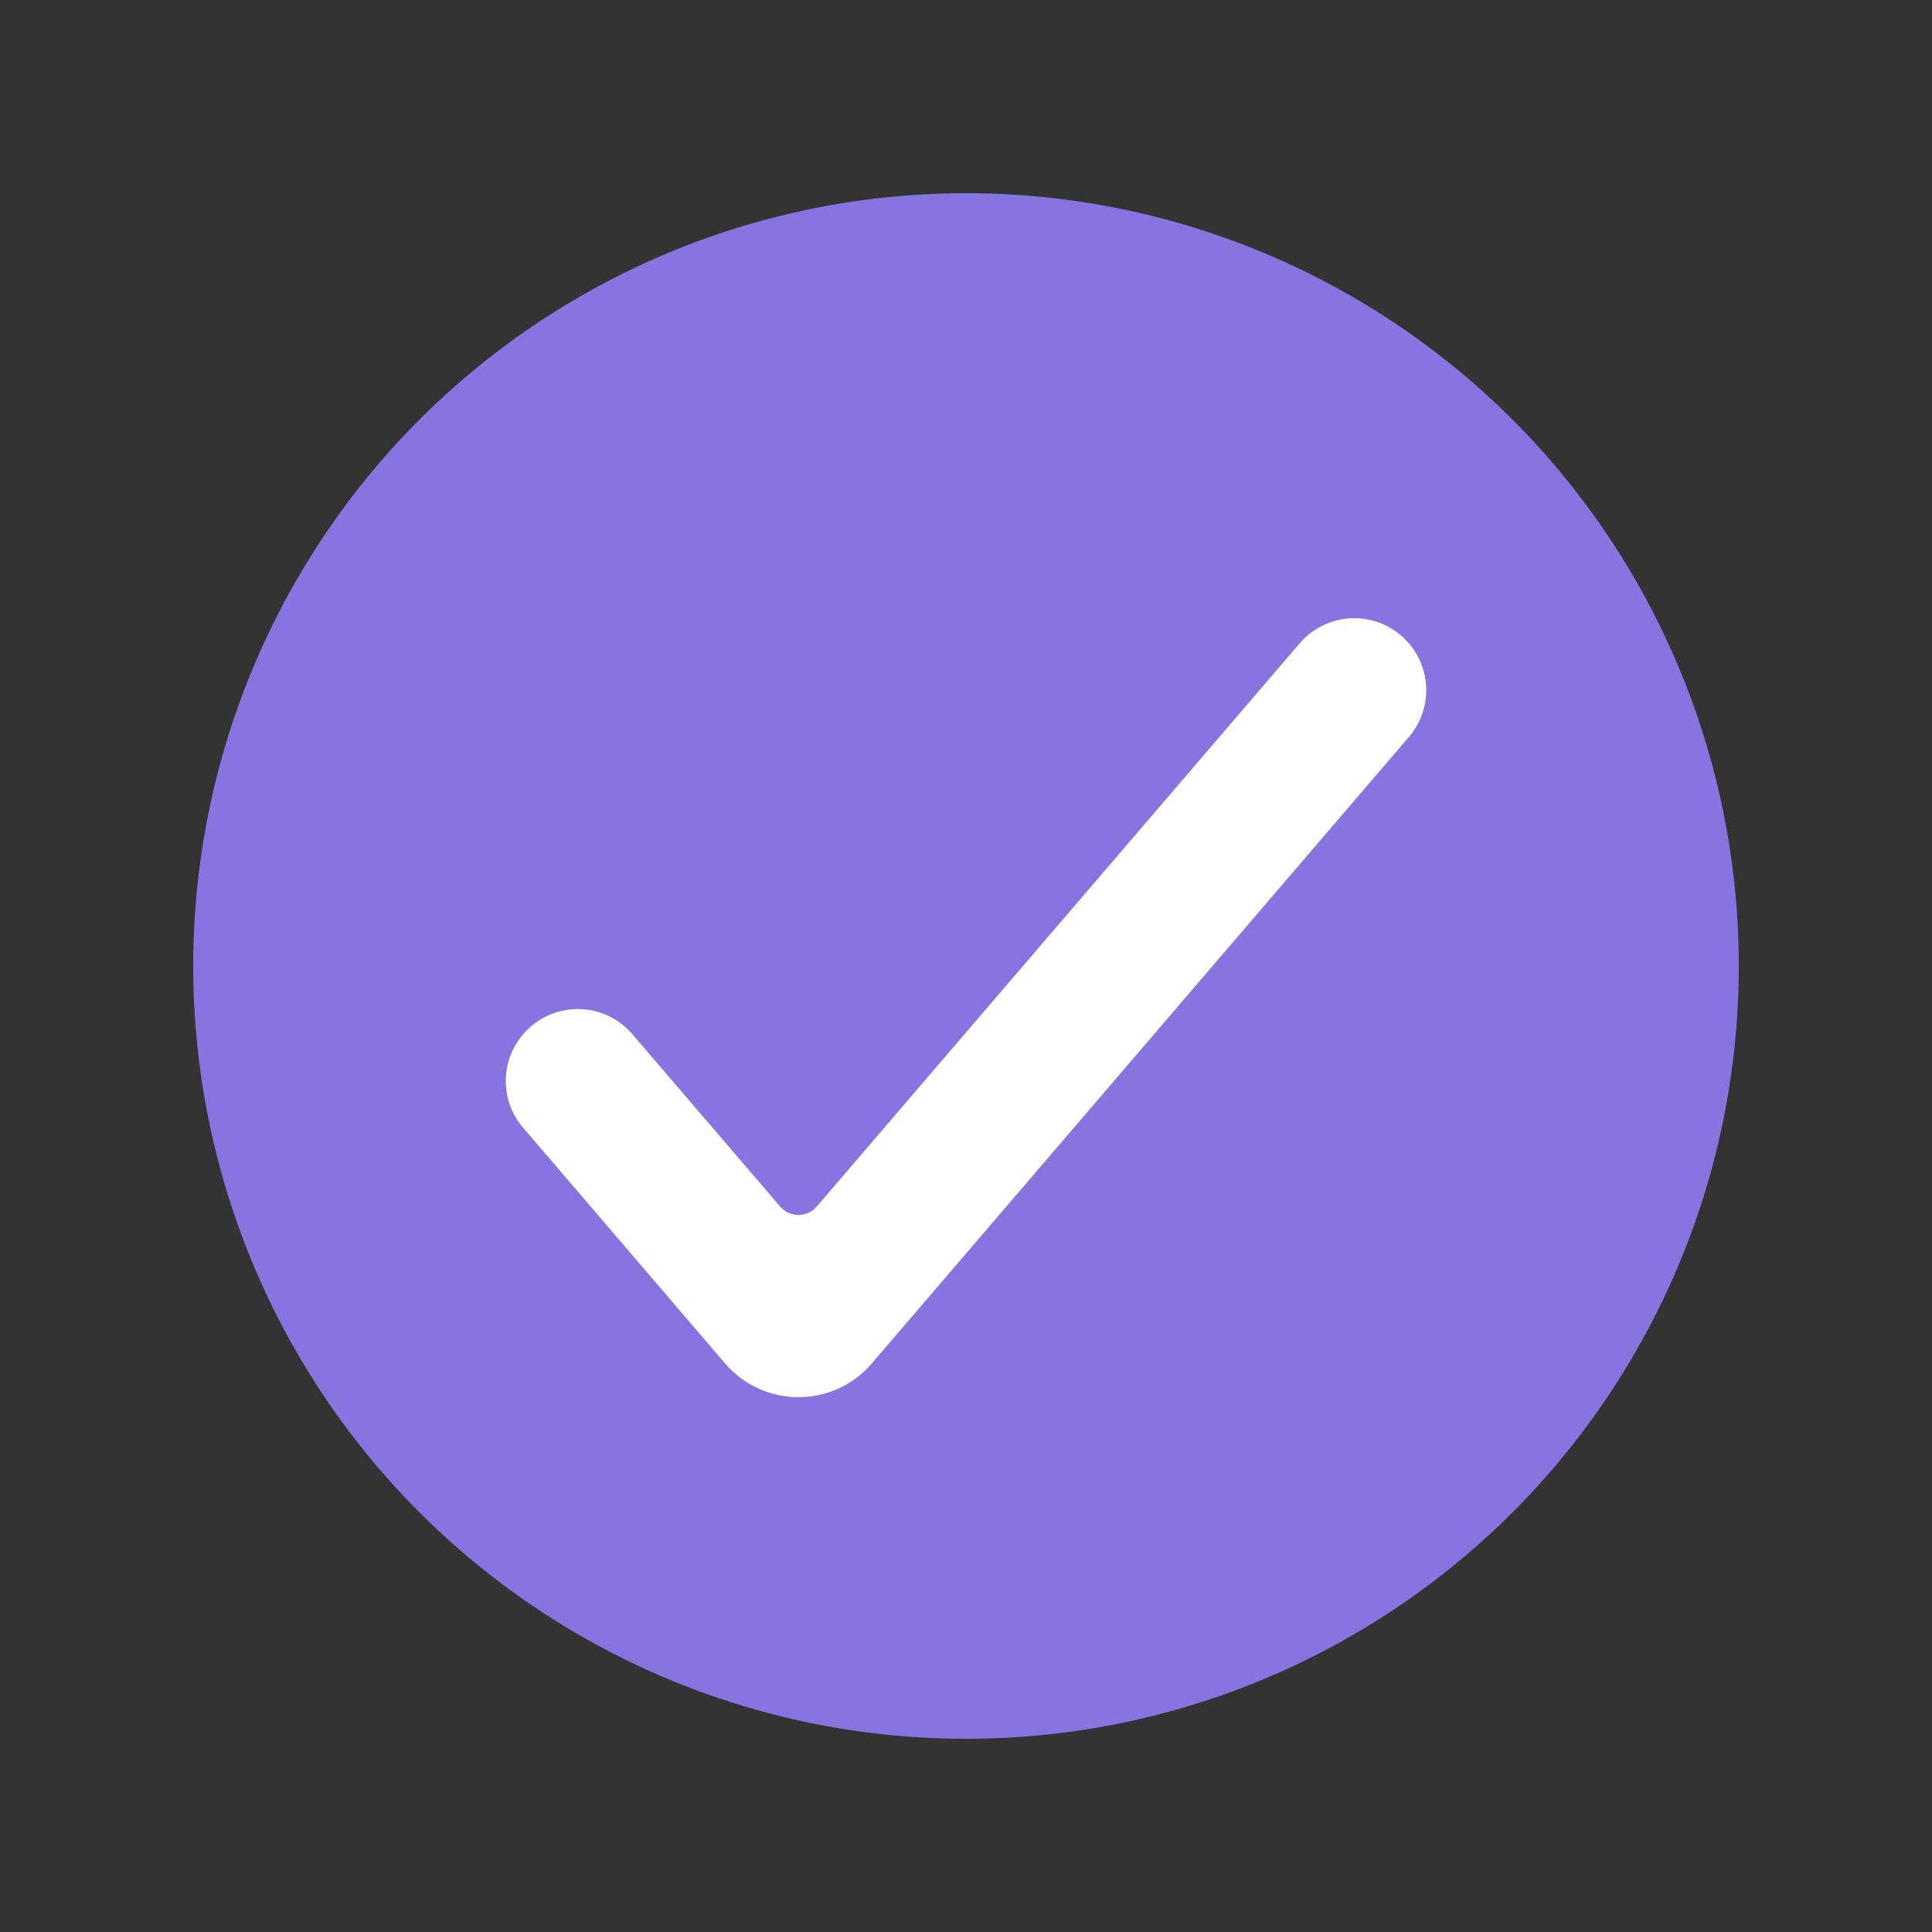 <svg width="20" height="20" viewBox="0 0 20 20" fill="none" xmlns="http://www.w3.org/2000/svg">
<rect x="0" y="0" width="20" height="20" fill="#333333" stroke="none"/>
<circle cx="10" cy="10" r="8" fill="#8774E1"/>
<path d="M8.455 12.49C8.356 12.606 8.176 12.606 8.076 12.49L6.546 10.706C6.249 10.359 5.713 10.359 5.416 10.706V10.706C5.176 10.985 5.176 11.396 5.416 11.675L7.506 14.114C7.905 14.58 8.626 14.58 9.025 14.114L14.585 7.629C14.824 7.35 14.824 6.939 14.585 6.66V6.66C14.287 6.313 13.751 6.313 13.454 6.66L8.455 12.49Z" fill="white"/>
</svg>

